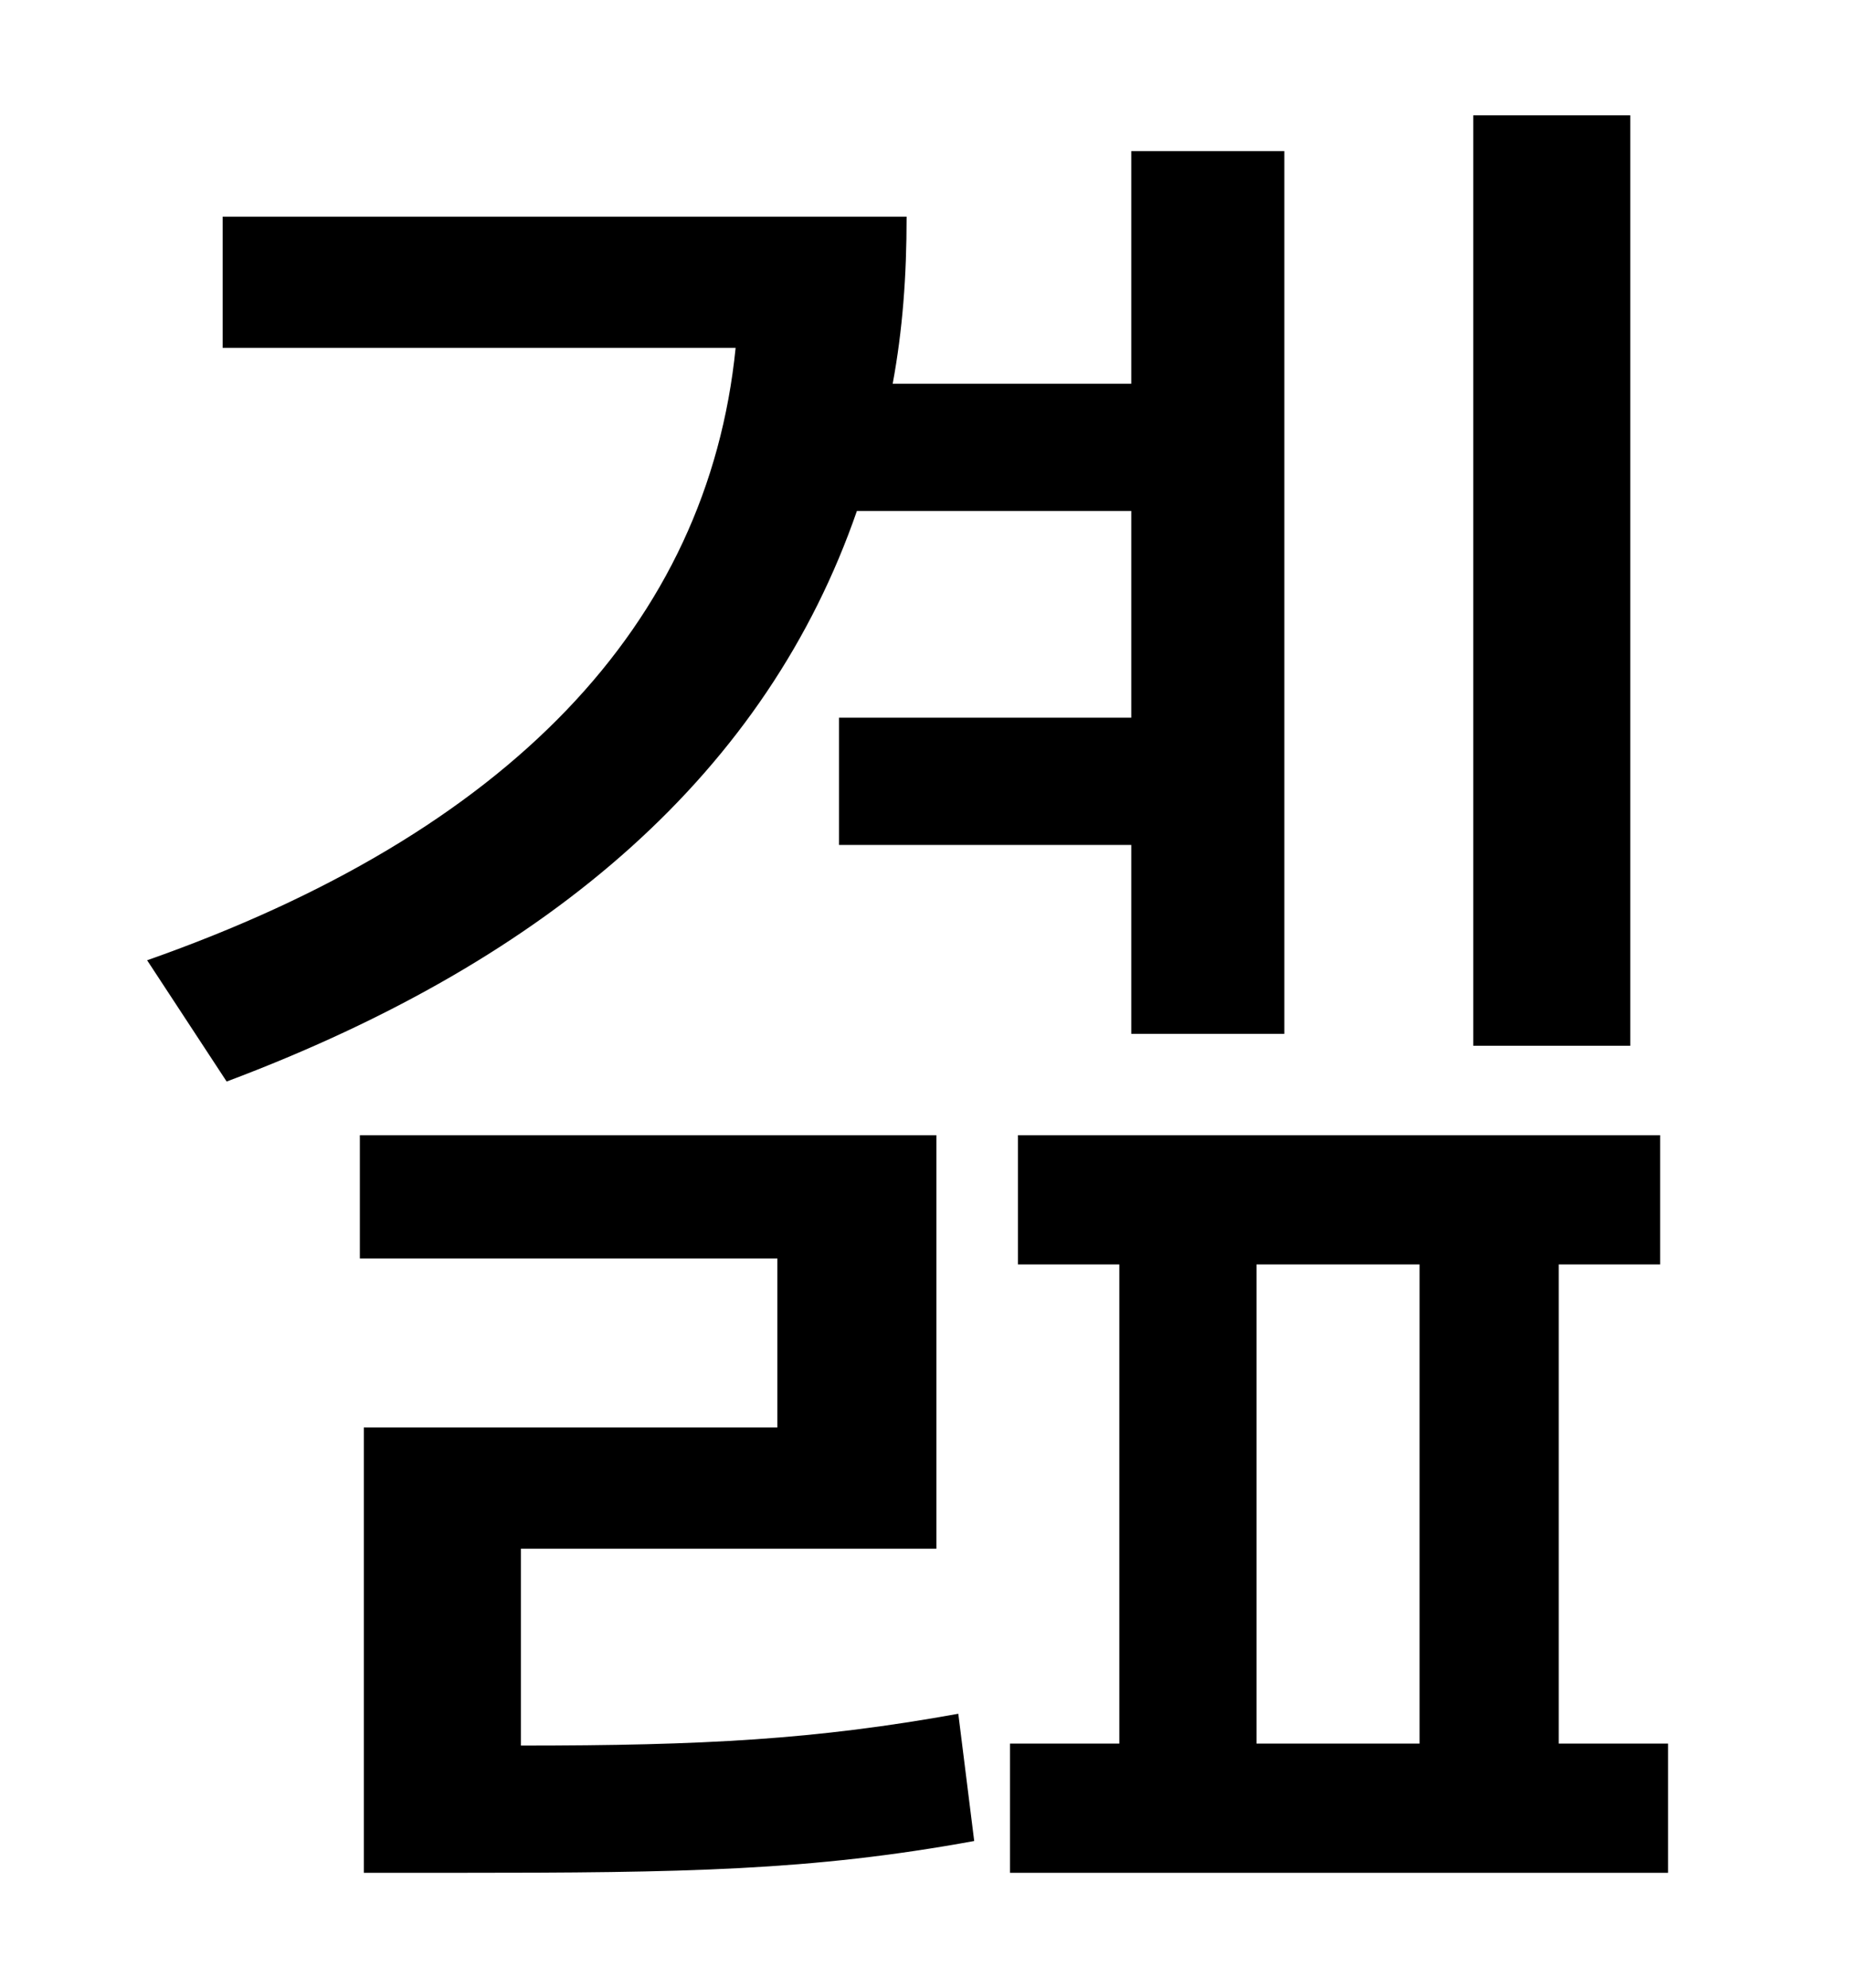 <?xml version="1.0" standalone="no"?>
<!DOCTYPE svg PUBLIC "-//W3C//DTD SVG 1.1//EN" "http://www.w3.org/Graphics/SVG/1.1/DTD/svg11.dtd" >
<svg xmlns="http://www.w3.org/2000/svg" xmlns:xlink="http://www.w3.org/1999/xlink" version="1.1" viewBox="-10 0 930 1000">
   <path fill="currentColor"
d="M810 58v468h-79v-468h79zM559 257h-138c-45 130 -152 225 -317 287l-40 -61c182 -64 282 -169 296 -308h-258v-66h344c0 30 -2 57 -7 84h120v-117h77v444h-77v-95h-147v-64h147v-104zM252 779v99c92 0 148 -3 220 -16l8 64c-82 15 -146 16 -260 16h-47v-224h208v-85h-210
v-62h290v208h-209zM622 636v241h82v-241h-82zM774 877h55v65h-331v-65h55v-241h-51v-65h323v65h-51v241z" />
</svg>
